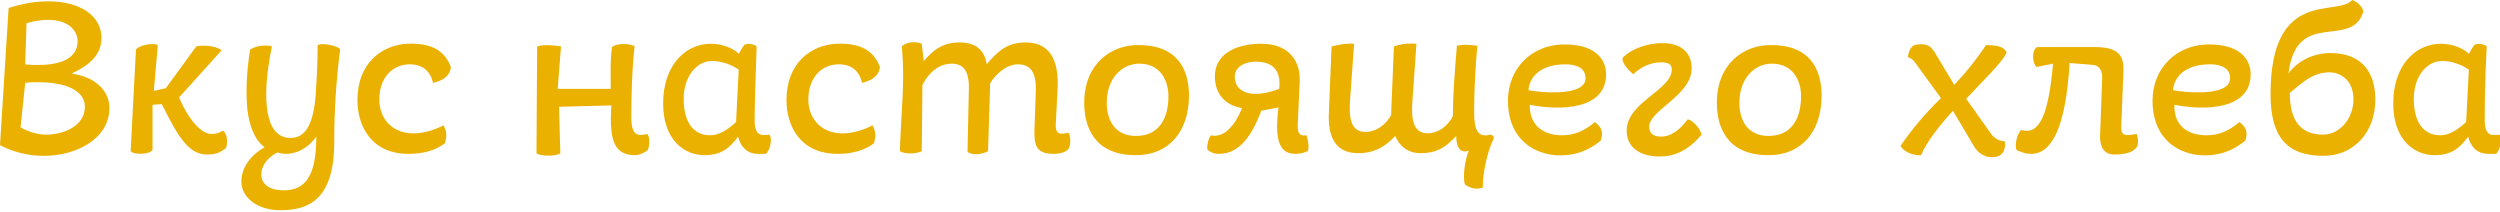 <?xml version="1.0" encoding="utf-8"?>
<!-- Generator: Adobe Illustrator 21.0.2, SVG Export Plug-In . SVG Version: 6.00 Build 0)  -->
<svg version="1.1" id="Слой_1" xmlns="http://www.w3.org/2000/svg" xmlns:xlink="http://www.w3.org/1999/xlink" x="0px" y="0px"
	 viewBox="0 0 377 32" style="enable-background:new 0 0 377 32;" xml:space="preserve">
<style type="text/css">
	.st0{fill:#EBB100;}
</style>
<g>
	<path class="st0" d="M1.3,1.2c2.3-0.7,4.1-1,6-1c4.8,0,8,2.2,8,5.5c0,2.6-1.8,4.1-4.5,5.4c3.6,0.5,5.7,2.6,5.7,5.2
		c0,4.5-4.8,7.2-9.9,7.2c-2.3,0-4.4-0.5-6.6-1.6L1.3,1.2z M3.1,19.2c1.2,0.7,2.6,1.1,3.8,1.1c2.9,0,5.9-1.4,5.9-4.2
		c0-2.6-3.2-3.7-7-3.7c-0.7,0-1.4,0-2,0.1L3.1,19.2z M3.8,9.7c0.7,0.1,1.4,0.1,1.9,0.1c3.1,0,6-0.8,6-3.6c0-1.6-1.4-3.2-4.4-3.2
		C6.4,3,5.3,3.1,4,3.5L3.8,9.7z"/>
	<path class="st0" d="M19.7,22.8l0.8-15.3c0.4-0.7,2.7-1.1,3.3-0.7l-0.6,6.9l1.8-0.4l4.6-6.3c1.1-0.3,3.3,0,3.8,0.6L27,14.7
		c1.6,3.7,3.5,5.5,4.9,5.5c0.6,0,1.1-0.1,1.7-0.5c0.6,0.3,0.8,1.6,0.5,2.6c-1.1,0.9-1.9,1-2.9,1c-2.8,0-4.4-2.8-6.8-7.6l-1.4,0.1
		l0,6.8C22.6,23.3,20.3,23.4,19.7,22.8z"/>
	<path class="st0" d="M43.8,20.8c1.9,0,3.4-1.4,3.8-6.4c0.1-1.8,0.3-4.2,0.3-7.6c0.8-0.4,2.9,0.1,3.4,0.6c-0.6,4.7-0.9,9.3-0.9,14.1
		c0,8.9-4.2,10.2-8.1,10.2c-3.6,0-5.9-2-5.9-4.3c0-1.9,1.1-3.8,3.5-5.2c-1.5-1.1-2.3-3.2-2.6-5.7c-0.2-2.4-0.2-4.9,0.4-9
		c0.8-0.6,2.5-0.8,3.3-0.5C39.3,15.4,40.1,20.8,43.8,20.8z M41.8,23c-1.7,0.9-2.4,2.2-2.4,3.3c0,1.3,1,2.4,3.4,2.4
		c3.4,0,4.9-2.4,4.9-8.1c-1.5,2.1-3.4,2.6-4.5,2.6C42.7,23.2,42.2,23.1,41.8,23z"/>
	<path class="st0" d="M65.3,12.5c-0.4-1.8-1.6-2.8-3.5-2.8c-2.6,0-4.6,2-4.6,5.3c0,4.1,3.9,6.8,9.7,3.9c0.5,1.1,0.5,1.6,0.2,2.7
		c-1.6,1.2-3.5,1.6-5.5,1.6c-5.7,0-7.7-4.3-7.7-8.1c0-5.6,3.7-8.3,7.5-8.5c4.6-0.2,5.9,1.8,6.6,3.5C67.8,11.7,66.5,12.2,65.3,12.5z"
		/>
	<path class="st0" d="M84.6,7l-0.5,6.4h8c0-2.1-0.1-4.4,0.2-6.3C92.9,6.5,95,6.5,95.7,7c-0.4,3.3-0.5,8.1-0.5,10.6
		c0,2.8,0.9,3,2.4,2.6c0.4,0.4,0.4,1.7,0.1,2.4c-0.4,0.4-1.3,0.8-1.9,0.8c-3,0-4-1.9-3.6-7.5l-7.9,0.2l0.2,7c-0.6,0.5-3,0.5-3.6,0
		L81,7C81.9,6.7,83.4,6.8,84.6,7z"/>
	<path class="st0" d="M113.8,18.1c0,2.3,0.9,2.4,2.2,2.2c0.5,0.4,0.2,2.3-0.5,2.9c-0.4,0-0.7,0-1.2,0c-1.8,0-2.7-1.3-3-2.6
		c-1.3,1.8-2.6,2.8-5.1,2.8c-2.9,0-6.2-2.2-6.2-7.8c0-5.7,3.3-9,7.2-9c1.9,0,3.5,0.8,4.2,1.5l0.8-1.3c0.4-0.3,1.5-0.2,1.9,0.2
		C113.9,12.3,113.8,16.5,113.8,18.1z M107.4,9.2c-2.5,0-4.3,2.5-4.3,5.7c0,3.3,1.3,5.5,4,5.5c1.4,0,2.7-0.9,3.9-2l0.4-7.9
		C110.4,9.8,108.9,9.2,107.4,9.2z"/>
	<path class="st0" d="M130,12.5c-0.4-1.8-1.6-2.8-3.5-2.8c-2.6,0-4.6,2-4.6,5.3c0,4.1,3.9,6.8,9.7,3.9c0.5,1.1,0.5,1.6,0.2,2.7
		c-1.6,1.2-3.5,1.6-5.5,1.6c-5.7,0-7.7-4.3-7.7-8.1c0-5.6,3.7-8.3,7.5-8.5c4.6-0.2,5.9,1.8,6.6,3.5C132.5,11.7,131.1,12.2,130,12.5z
		"/>
	<path class="st0" d="M156.2,13.8c0.1-2.9-0.8-4.1-2.7-4.1c-1.7,0-3.4,1.5-4.2,2.9l0,0.5l-0.3,9.7c-1.2,0.6-2.4,0.6-3.1,0.1l0.2-9.3
		c0.1-2.9-0.8-4-2.6-4c-1.5,0-3.1,0.8-4.4,3.2l-0.1,10c-0.8,0.4-2.4,0.5-3.3,0c0.2-6.4,0.8-10.2,0.3-15.8c0.6-0.7,2.2-0.8,3-0.4
		l0.3,2.6c1.6-1.8,2.9-2.8,5.5-2.8c2.2,0,3.7,1.1,4,3.3c1.8-2.2,3.3-3.3,5.9-3.3c4.2,0,4.9,3.6,4.8,6.7l-0.3,5.9
		c0,1.1,0.6,1.4,1.9,1c0.4,0.4,0.4,2,0,2.5c-0.4,0.4-1.1,0.7-2.2,0.7c-2.6,0-3-1.2-2.9-3.8L156.2,13.8z"/>
	<path class="st0" d="M179.3,14.4c0,5.4-3,9-8,9c-6.4,0-7.8-4.4-7.8-7.9c0-5.9,4.1-8.7,8-8.7C177.4,6.7,179.3,10.3,179.3,14.4z
		 M171.3,20.5c3.6,0,4.9-2.8,4.9-6c0-2.2-1.1-4.9-4.4-4.9c-2.6,0-4.9,2.2-4.9,5.9C166.9,18.1,168.1,20.5,171.3,20.5z"/>
	<path class="st0" d="M195.7,18.8c-0.1,1.7,0.7,1.7,1.3,1.6c0.2,0.5,0.5,1.8,0.2,2.4c-0.7,0.3-1.3,0.4-1.9,0.4c-2.5,0-3.1-2.4-2.5-7
		l-2.6,0.5c-1.8,4.8-3.9,6.5-6.4,6.5c-0.8,0-1.3-0.3-1.7-0.6c-0.2-0.6,0.2-1.8,0.5-2.2c2,0.5,3.7-1.6,4.7-4.1
		c-2.5-0.4-4.1-2.1-4.1-4.8c0-3.1,2.8-4.9,7-4.9c4.6,0,5.9,3.1,5.8,5.6L195.7,18.8z M189.4,9.3c-1.6,0-3.2,0.7-3.2,2.3
		c0,2.1,2.2,3.5,6.7,1.8C193.2,10.8,192.1,9.3,189.4,9.3z"/>
	<path class="st0" d="M213,15.1c-0.2,2.7,0,5,2.3,5c1.5,0,3-1,3.8-2.6c0-3.5,0.3-6.9,0.6-10.6c0.8-0.2,1.7-0.2,3.1,0
		c-0.4,3.7-0.5,8-0.5,10.1c0,2.7,0.6,3.8,2.5,3.3c0.3,0.1,0.6,0.3,0.4,0.7c-0.9,1.9-1.6,4.9-1.6,7.3c-1.2,0.4-2.2-0.1-2.7-0.5
		c-0.3-0.9-0.1-3.4,0.6-5.1c-0.9,0.4-1.9,0-1.9-2.2c-1.4,1.5-2.7,2.6-5.4,2.6c-1.9,0-3.2-1.1-3.8-2.6c-1.4,1.5-3,2.6-5.6,2.6
		c-3.6,0-4.6-2.7-4.4-6.3l0.4-9.8c1.3-0.3,2.3-0.5,3.4-0.4l-0.6,8.3c-0.2,2.7,0,5,2.3,5c1.5,0,3.1-1,3.9-2.6c0-0.2,0-0.4,0-0.6
		l0.4-9.7c0.9-0.3,1.7-0.5,3.4-0.4L213,15.1z"/>
	<path class="st0" d="M235.6,20.4c2,0,3.5-0.8,4.9-2c0.8,0.6,1.4,1.3,0.9,2.8c-1.8,1.5-4,2.4-6.9,2.2c-4.1-0.4-7.1-3.2-7.1-8.2
		c0-5,3.7-8.5,8.5-8.5c5.3,0,6.3,2.8,6.3,4.5c0,5.4-7,5.5-11.5,4.6C230.6,18.3,232.1,20.4,235.6,20.4z M239.1,11.8
		c0-1.5-1.3-2.1-3-2.1c-4,0-5.5,2.1-5.6,3.9C231.9,13.9,239.1,14.7,239.1,11.8z"/>
	<path class="st0" d="M244.7,8.7c1.5-1.5,4-2.2,6-2.2c3.1,0,4.4,1.7,4.4,3.8c0,4.1-6.4,6.3-6.4,8.8c0,1,0.6,1.5,1.8,1.5
		c1.5,0,2.8-1,4-2.6c0.5,0,1.8,1.1,2.1,2.3c-2,2.4-4.1,3.3-6.3,3.3c-2.9,0-5-1.3-5-3.9c0-4.3,6.8-6.1,6.8-9.2c0-0.9-0.6-1.1-1.7-1.1
		c-1.3,0-2.9,0.6-4.1,1.8C245.6,10.6,244.5,9.5,244.7,8.7z"/>
	<path class="st0" d="M274.7,14.4c0,5.4-3,9-8,9c-6.4,0-7.8-4.4-7.8-7.9c0-5.9,4.1-8.7,8-8.7C272.8,6.7,274.7,10.3,274.7,14.4z
		 M266.7,20.5c3.6,0,4.9-2.8,4.9-6c0-2.2-1.1-4.9-4.4-4.9c-2.6,0-4.9,2.2-4.9,5.9C262.3,18.1,263.5,20.5,266.7,20.5z"/>
	<path class="st0" d="M292.7,14.8l-4-5.5c-0.3-0.4-0.6-0.5-1-0.7c0.1-0.4,0.2-1.9,1.6-1.9c0.9-0.1,1.7,0,2.4,1.1l3,5
		c1.9-2,3.3-3.8,4.8-6c1.5,0,2.7,0.2,3.1,1.1c-0.5,1.4-4.1,4.8-6.1,7l3.7,5.2c0.5,0.8,1.4,1.2,2.1,1.2c0.2,0.8,0,2.5-2,2.4
		c-1,0-2-0.6-2.6-1.6l-3.2-5.4c-1.9,2.1-4,4.7-4.8,6.7c-1.3,0.1-2.7-0.6-3.1-1.4C288.1,19.8,290.2,17.2,292.7,14.8z"/>
	<path class="st0" d="M304.8,19.6c2.7,0.8,4.1-2.1,4.8-10l-2.5,0.5c-0.6-0.6-0.8-2.5,0.1-3h8.8c4.1,0,4.3,1.9,4.2,4l-0.3,7.5
		c-0.1,1.8,0.2,2,2.3,1.6c0.2,0.5,0.3,1.1,0.1,1.9c-0.6,0.8-1.5,1.2-3.5,1.2c-1.9,0-2.2-1.8-2.1-3.1L317,12c0.1-1.3-0.4-2.1-1.3-2.2
		l-3.6-0.3c-0.6,10-2.8,13.7-5.8,13.7c-0.9,0-1.2-0.2-2.1-0.5C303.7,22.3,304.1,20.2,304.8,19.6z"/>
	<path class="st0" d="M332.8,20.4c2,0,3.5-0.8,4.9-2c0.8,0.6,1.4,1.3,0.9,2.8c-1.8,1.5-4,2.4-6.9,2.2c-4.1-0.4-7.1-3.2-7.1-8.2
		c0-5,3.7-8.5,8.5-8.5c5.3,0,6.3,2.8,6.3,4.5c0,5.4-7,5.5-11.5,4.6C327.8,18.3,329.2,20.4,332.8,20.4z M336.3,11.8
		c0-1.5-1.3-2.1-3-2.1c-4,0-5.5,2.1-5.6,3.9C329.1,13.9,336.3,14.7,336.3,11.8z"/>
	<path class="st0" d="M356.4,1.7c-1.7,5.9-10.1-0.6-11.3,9.4c1.4-2,3.9-3.1,6.3-3.1c5.1,0,6.8,3.3,6.8,7c0,5.1-3.4,8.5-7.8,8.5
		c-5.7,0-8-3-8-9.3C342.4-2,352.6,2.6,354.7,0C355.4,0.2,356.2,0.9,356.4,1.7z M345.3,14c0,4.4,1.8,6.3,5,6.3c2.6,0,4.6-2.5,4.6-5.3
		c0-2.9-1.9-4.1-3.7-4.1C348.5,11,347.1,12.6,345.3,14z"/>
	<path class="st0" d="M374.7,18.1c0,2.3,0.9,2.4,2.2,2.2c0.5,0.4,0.2,2.3-0.5,2.9c-0.4,0-0.7,0-1.2,0c-1.8,0-2.7-1.3-3-2.6
		c-1.3,1.8-2.6,2.8-5.1,2.8c-2.9,0-6.2-2.2-6.2-7.8c0-5.7,3.3-9,7.2-9c1.9,0,3.5,0.8,4.2,1.5l0.8-1.3c0.4-0.3,1.5-0.2,1.9,0.2
		C374.7,12.3,374.7,16.5,374.7,18.1z M368.3,9.2c-2.5,0-4.3,2.5-4.3,5.7c0,3.3,1.3,5.5,4,5.5c1.4,0,2.7-0.9,3.9-2l0.4-7.9
		C371.3,9.8,369.8,9.2,368.3,9.2z"/>
</g>
</svg>
